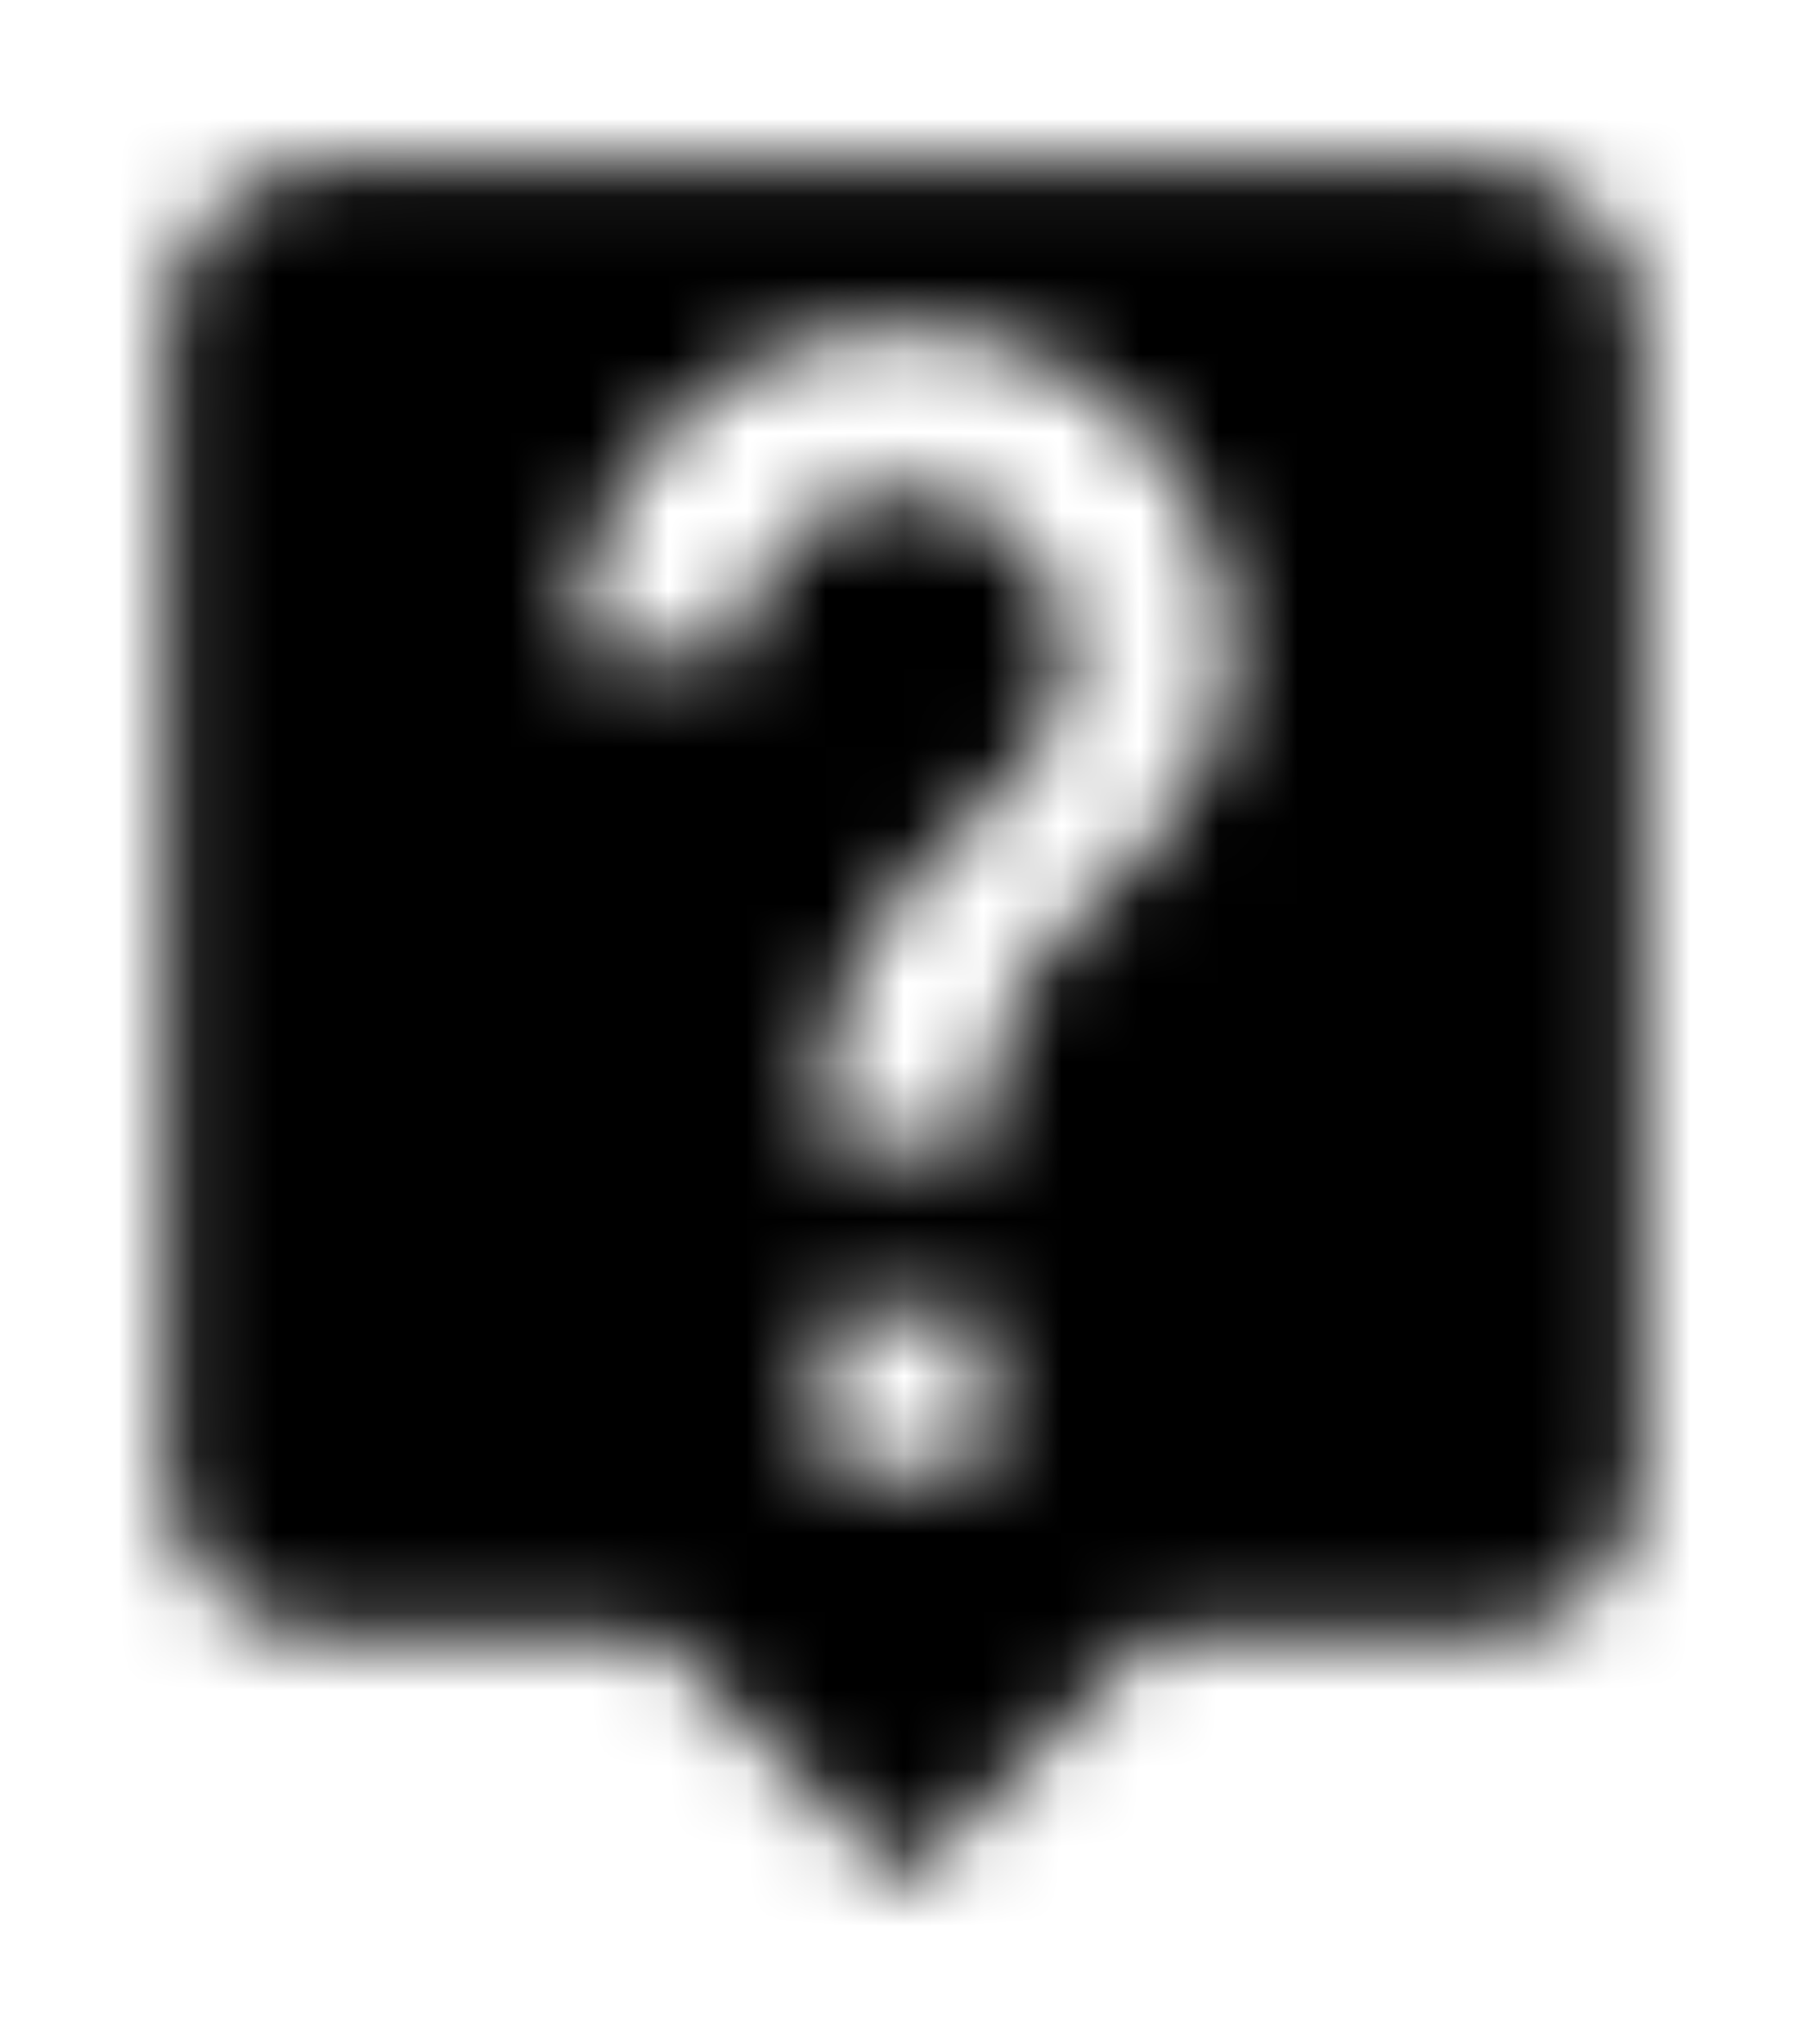 <?xml version="1.0" encoding="UTF-8"?>
<svg width="23px" height="26px" viewBox="0 0 23 26" version="1.1" xmlns="http://www.w3.org/2000/svg" xmlns:xlink="http://www.w3.org/1999/xlink">
    <!-- Generator: sketchtool 51.1 (57501) - http://www.bohemiancoding.com/sketch -->
    <title>6333164A-E188-47F7-94F6-657D7AB94A48-419-00000EA76E981484</title>
    <desc>Created with sketchtool.</desc>
    <defs>
        <filter x="-3.6%" y="-0.2%" width="110.0%" height="100.6%" filterUnits="objectBoundingBox" id="filter-1">
            <feOffset dx="1" dy="1" in="SourceAlpha" result="shadowOffsetOuter1"></feOffset>
            <feGaussianBlur stdDeviation="1" in="shadowOffsetOuter1" result="shadowBlurOuter1"></feGaussianBlur>
            <feColorMatrix values="0 0 0 0 0   0 0 0 0 0   0 0 0 0 0  0 0 0 0.18 0" type="matrix" in="shadowBlurOuter1" result="shadowMatrixOuter1"></feColorMatrix>
            <feMerge>
                <feMergeNode in="shadowMatrixOuter1"></feMergeNode>
                <feMergeNode in="SourceGraphic"></feMergeNode>
            </feMerge>
        </filter>
        <path d="M19.792,2.083 L5.208,2.083 C4.052,2.083 3.125,3.021 3.125,4.167 L3.125,18.75 C3.125,19.896 4.052,20.833 5.208,20.833 L9.375,20.833 L12.5,23.958 L15.625,20.833 L19.792,20.833 C20.938,20.833 21.875,19.896 21.875,18.75 L21.875,4.167 C21.875,3.021 20.938,2.083 19.792,2.083 L19.792,2.083 Z M13.542,18.75 L11.458,18.75 L11.458,16.667 L13.542,16.667 L13.542,18.75 L13.542,18.75 Z M15.698,10.677 L14.76,11.635 C14.01,12.396 13.542,13.021 13.542,14.583 L11.458,14.583 L11.458,14.062 C11.458,12.917 11.927,11.875 12.677,11.115 L13.969,9.802 C14.354,9.427 14.583,8.906 14.583,8.333 C14.583,7.188 13.646,6.25 12.5,6.25 C11.354,6.25 10.417,7.188 10.417,8.333 L8.333,8.333 C8.333,6.031 10.198,4.167 12.5,4.167 C14.802,4.167 16.667,6.031 16.667,8.333 C16.667,9.25 16.292,10.083 15.698,10.677 L15.698,10.677 Z" id="path-2"></path>
    </defs>
    <g id="Appearance" stroke="none" stroke-width="1" fill="none" fill-rule="evenodd">
        <g id="All-Possible-Icons" transform="translate(-891, -969)">
            <g id="dropdowns" filter="url(#filter-1)" transform="translate(858, 255)">
                <g id="support" transform="translate(0, 645)">
                    <g id="rows">
                        <g id="3" transform="translate(0, 64)">
                            <g id="icon" transform="translate(31, 4)">
                                <g id="1.Atoms/icons/material-design/live-help">
                                    <mask id="mask-3" fill="white">
                                        <use xlink:href="#path-2"></use>
                                    </mask>
                                    <g id="Mask"></g>
                                    <g id="Color-&amp;-Opacity" mask="url(#mask-3)" fill="#000000">
                                        <rect id="Color" x="0" y="0" width="25" height="25"></rect>
                                    </g>
                                </g>
                            </g>
                        </g>
                    </g>
                </g>
            </g>
        </g>
    </g>
</svg>